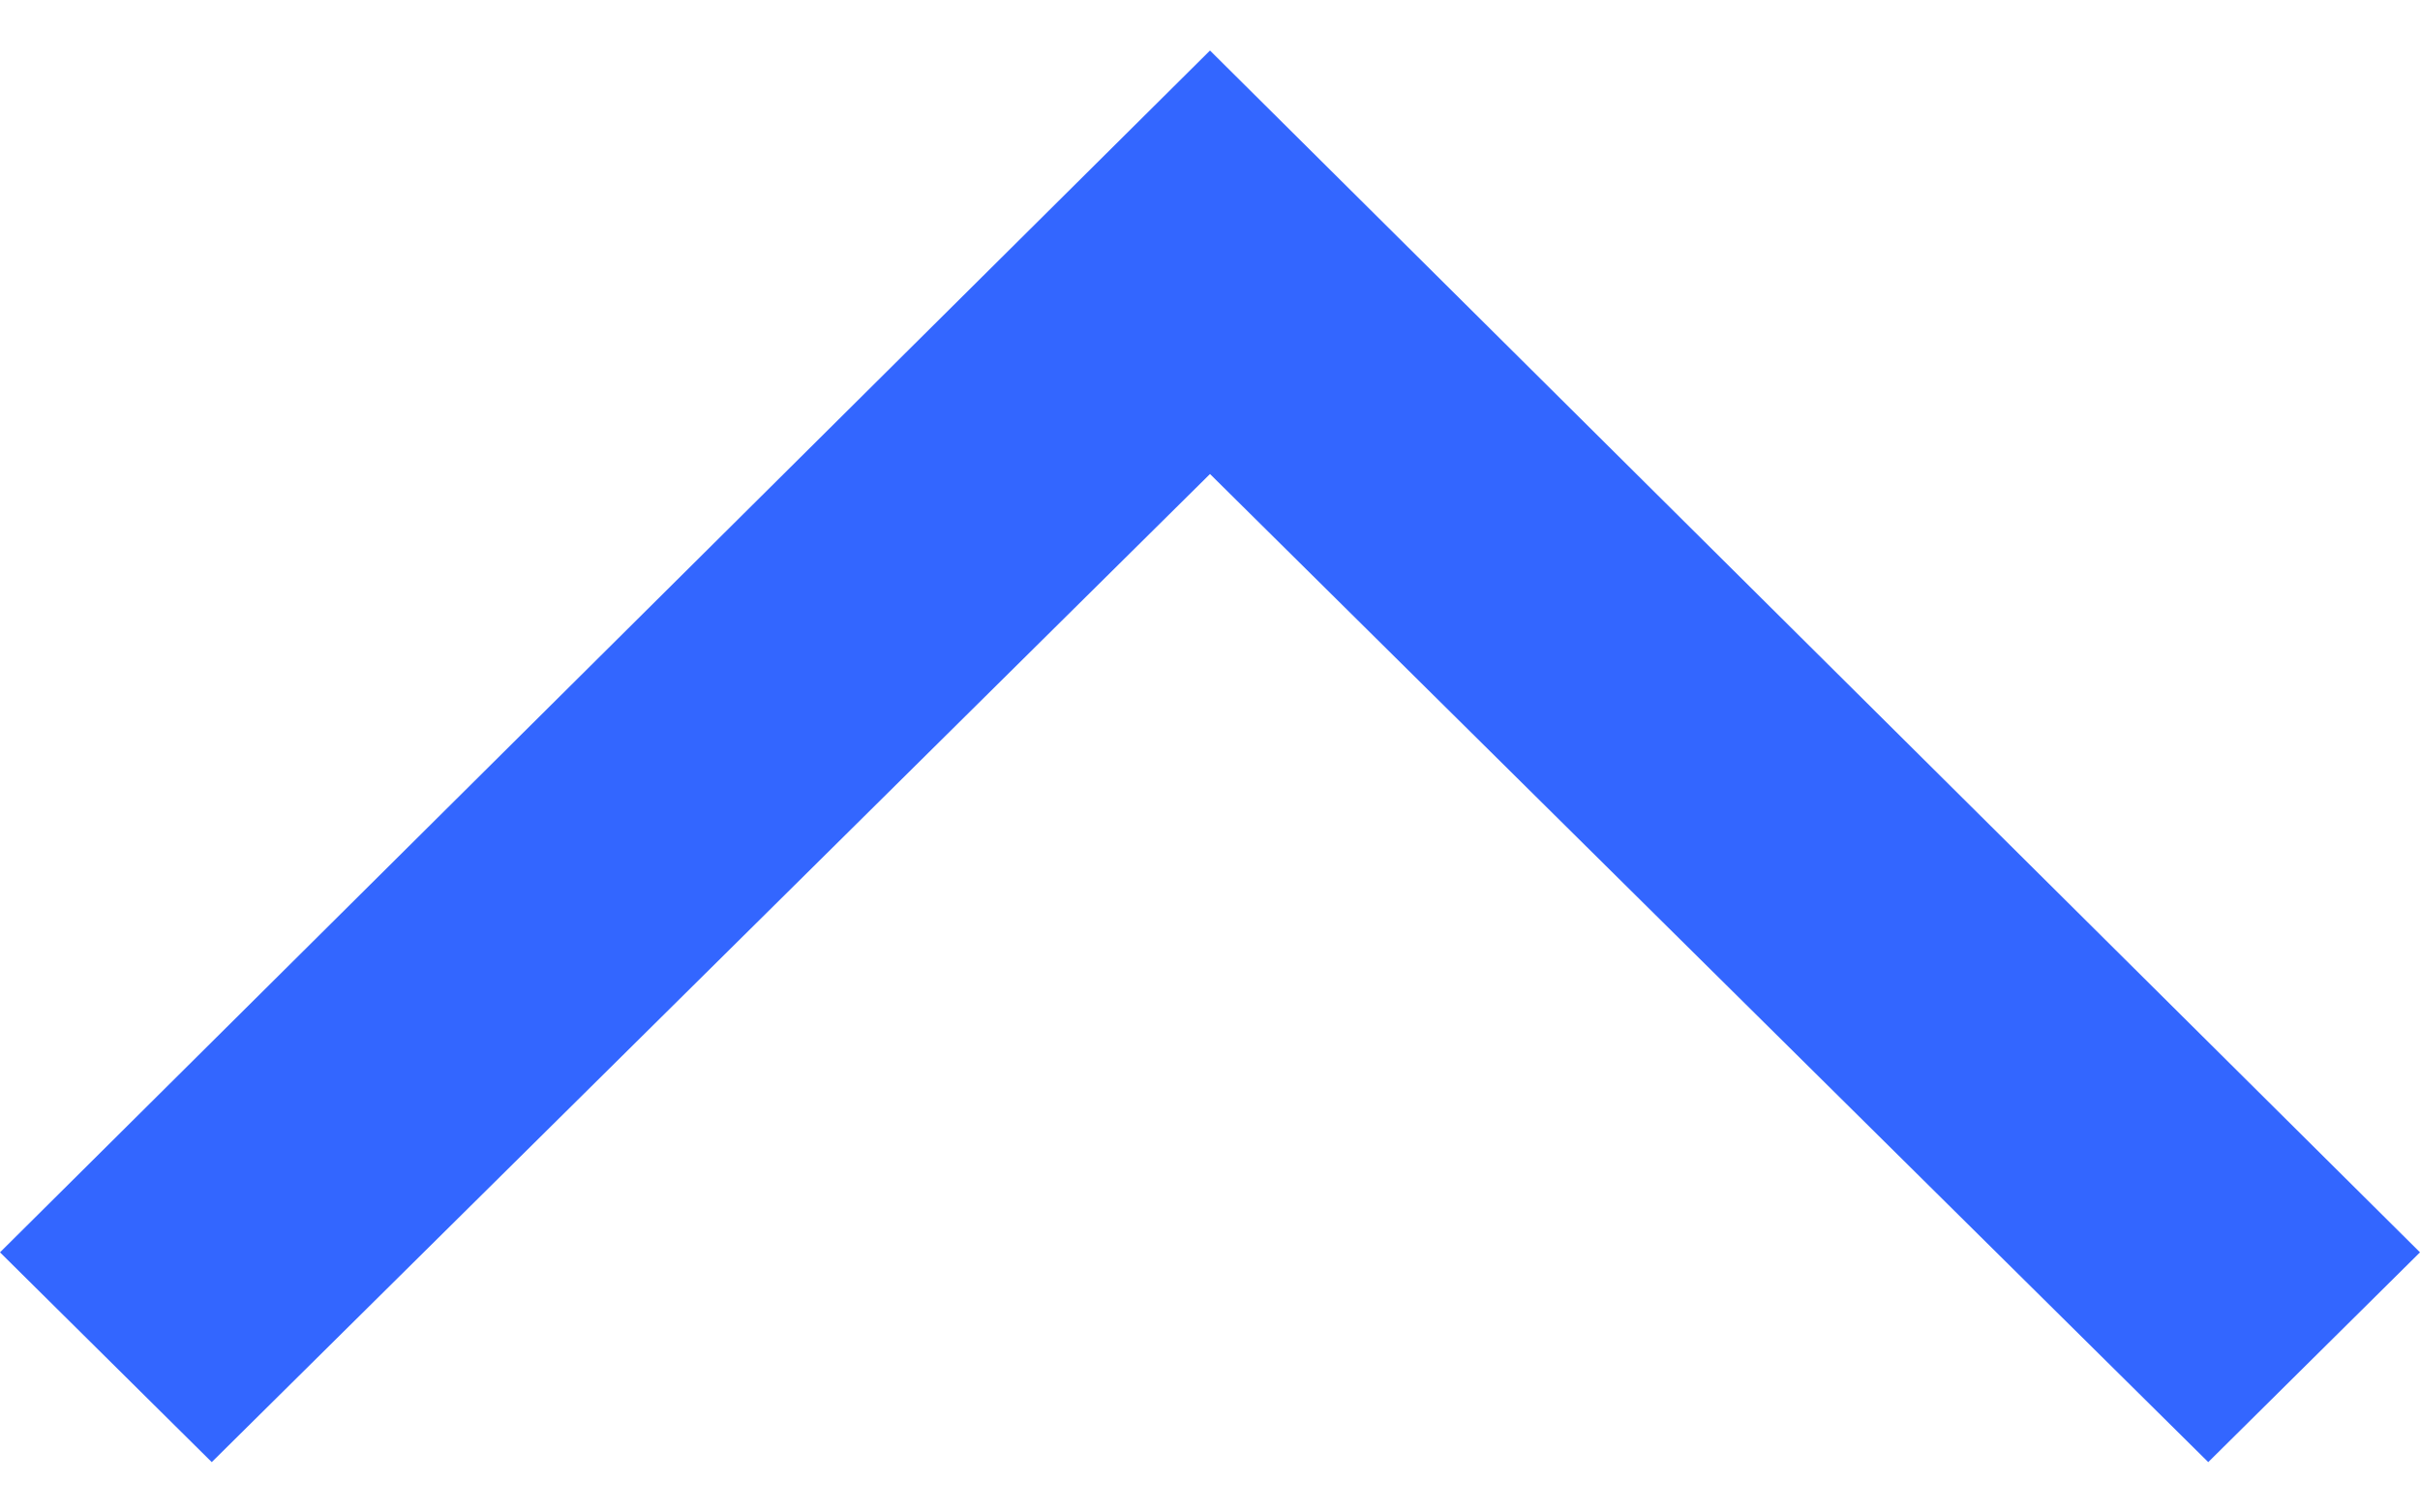 <svg width="16" height="10" viewBox="0 0 16 10" fill="none" xmlns="http://www.w3.org/2000/svg">
<path d="M8 0.334L-3.55611e-07 8.28L1.4 9.667L8 3.134L14.6 9.667L16 8.28L8 0.334Z" fill="#3366FF"/>
</svg>
